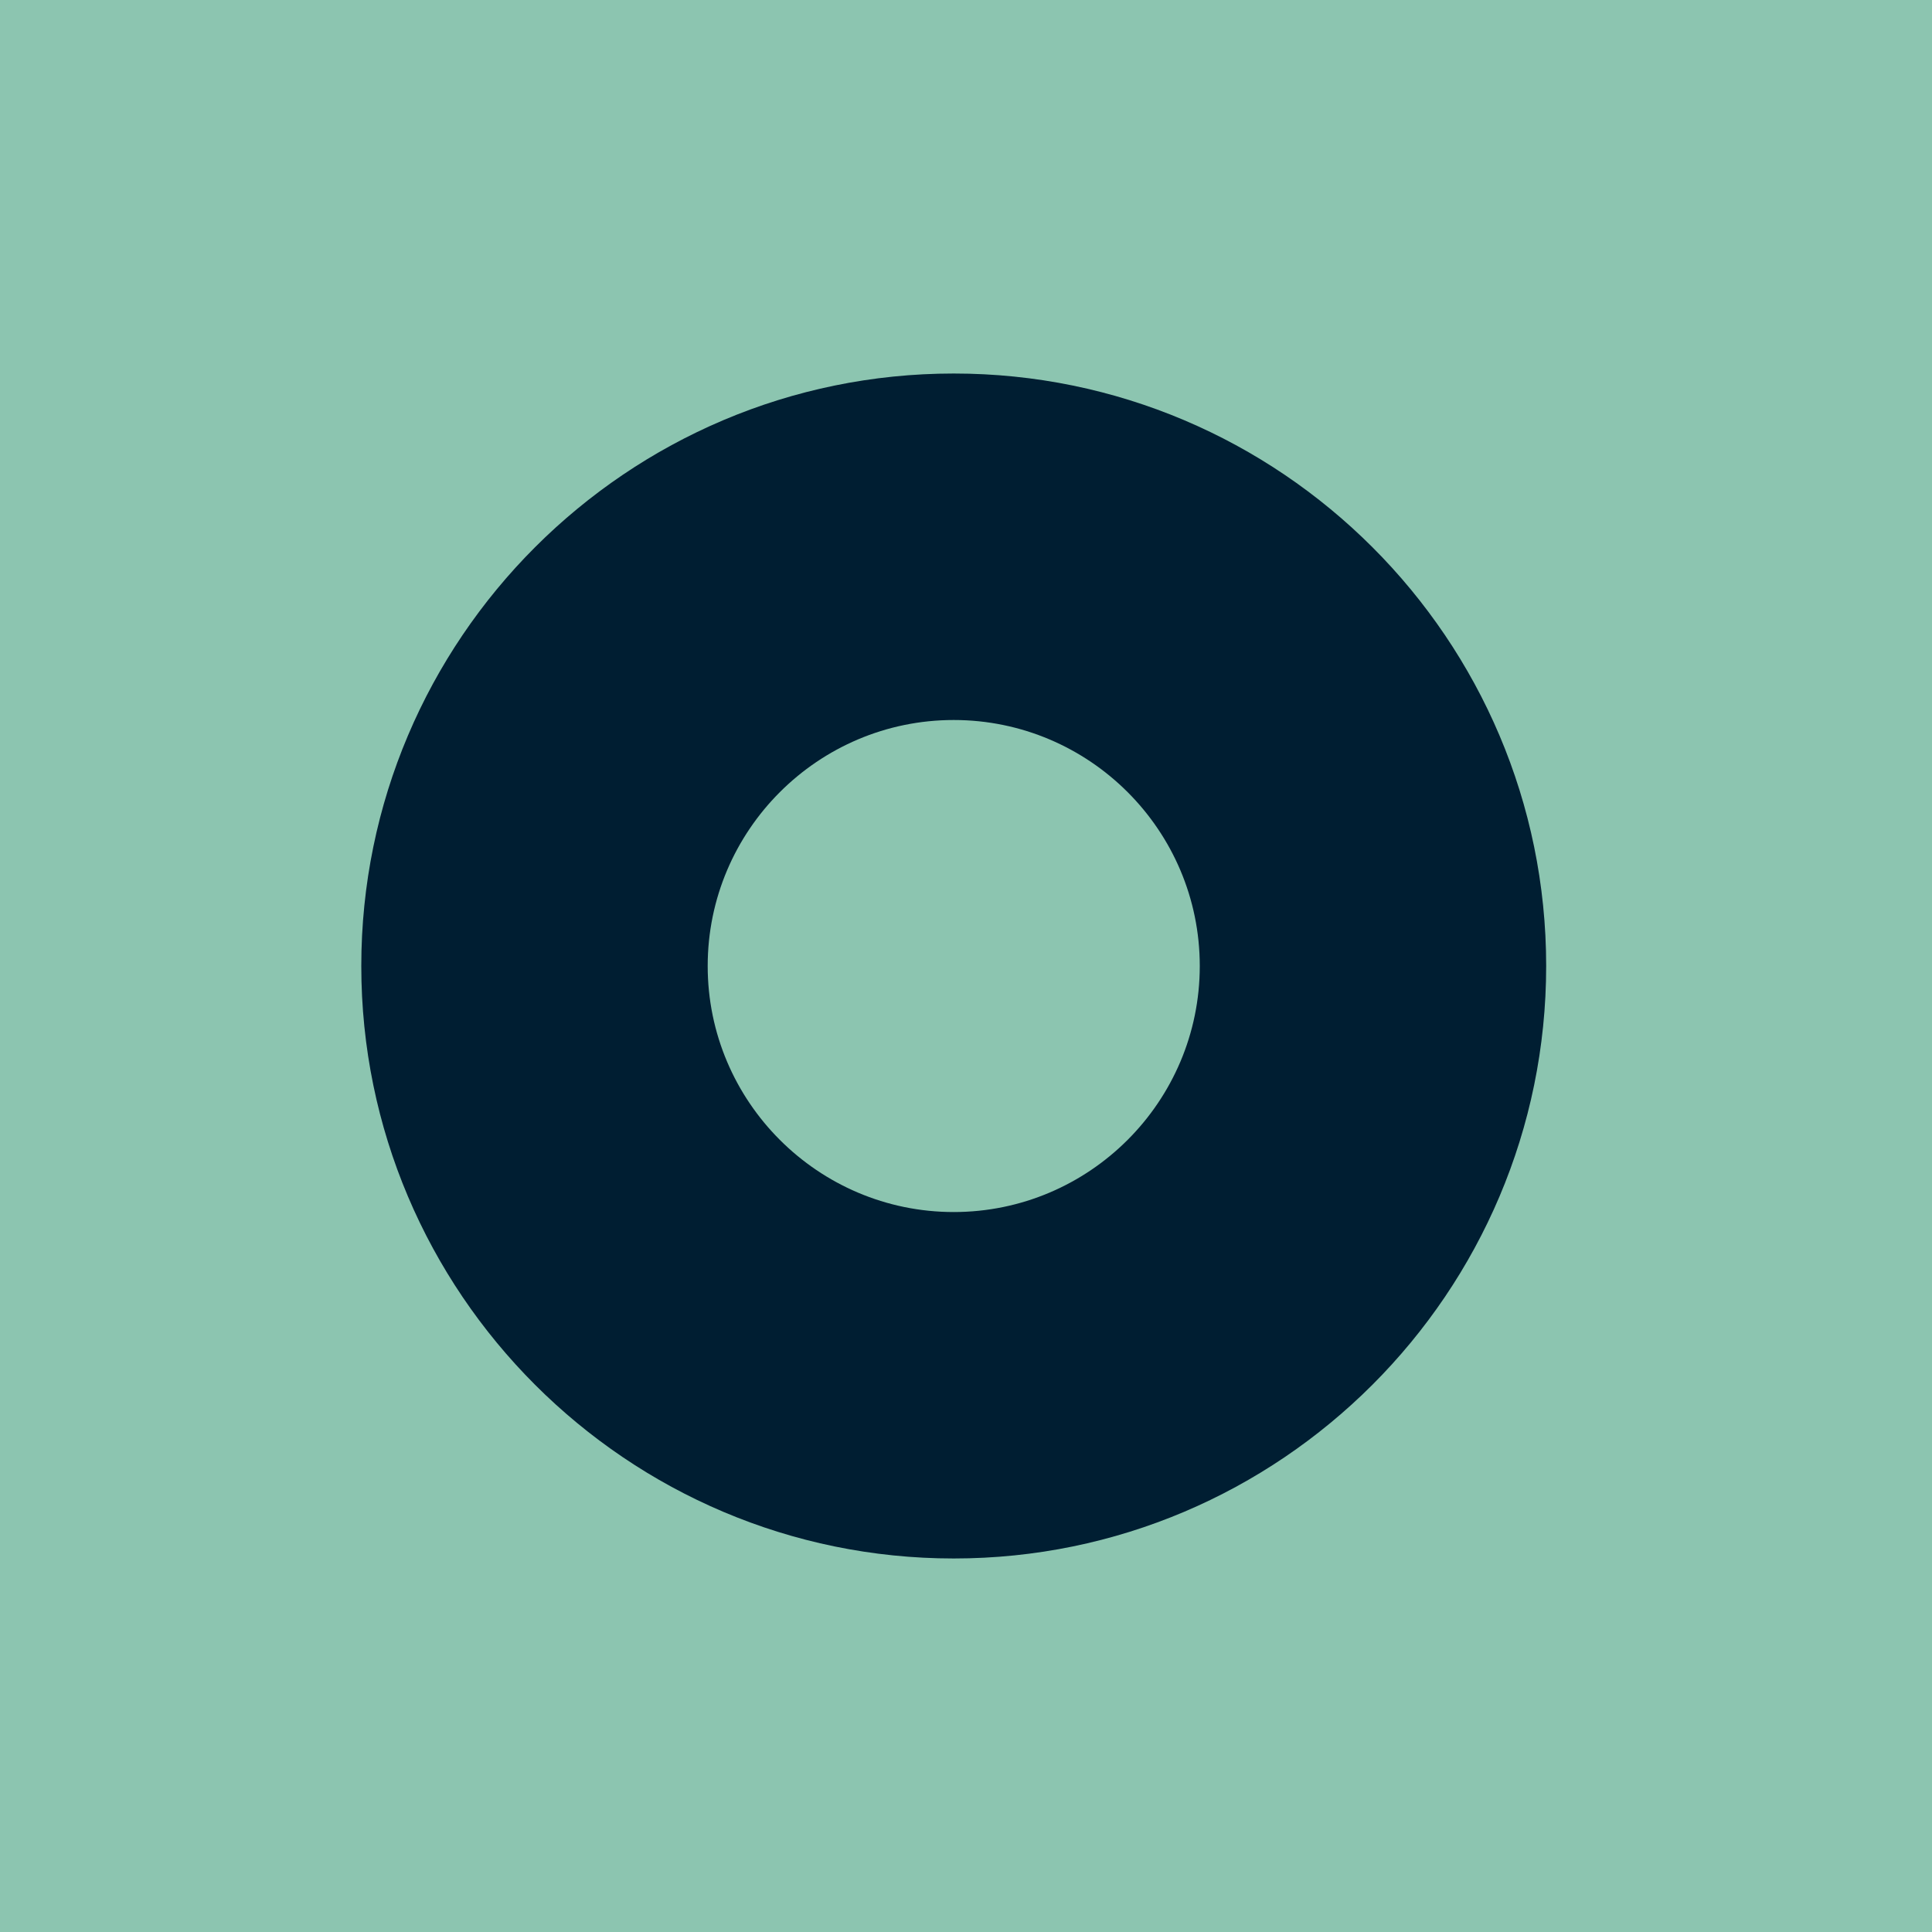 <?xml version="1.0" encoding="UTF-8"?>
<svg width="695px" height="695px" viewBox="0 0 695 695" version="1.1" xmlns="http://www.w3.org/2000/svg" xmlns:xlink="http://www.w3.org/1999/xlink">
    <!-- Generator: Sketch 61.2 (89653) - https://sketch.com -->
    <title>grant-circle</title>
    <desc>Created with Sketch.</desc>
    <g id="grant-circle" stroke="none" stroke-width="1" fill="none" fill-rule="evenodd">
        <rect id="Rectangle" fill="#8CC5B0" x="0" y="0" width="695" height="695"></rect>
        <path d="M343.087,259.008 C294.296,259.008 254.58,298.71 254.58,347.5 C254.58,396.29 294.296,436.007 343.087,436.007 C391.877,436.007 431.594,396.305 431.594,347.5 C431.594,298.695 391.891,259.008 343.087,259.008 M343.087,560.633 C225.582,560.633 129.968,465.019 129.968,347.5 C129.968,229.981 225.582,134.367 343.087,134.367 C460.591,134.367 556.205,229.966 556.205,347.485 C556.205,465.004 460.606,560.633 343.087,560.633" id="Shape" fill="#001E32" fill-rule="nonzero"></path>
    </g>
</svg>